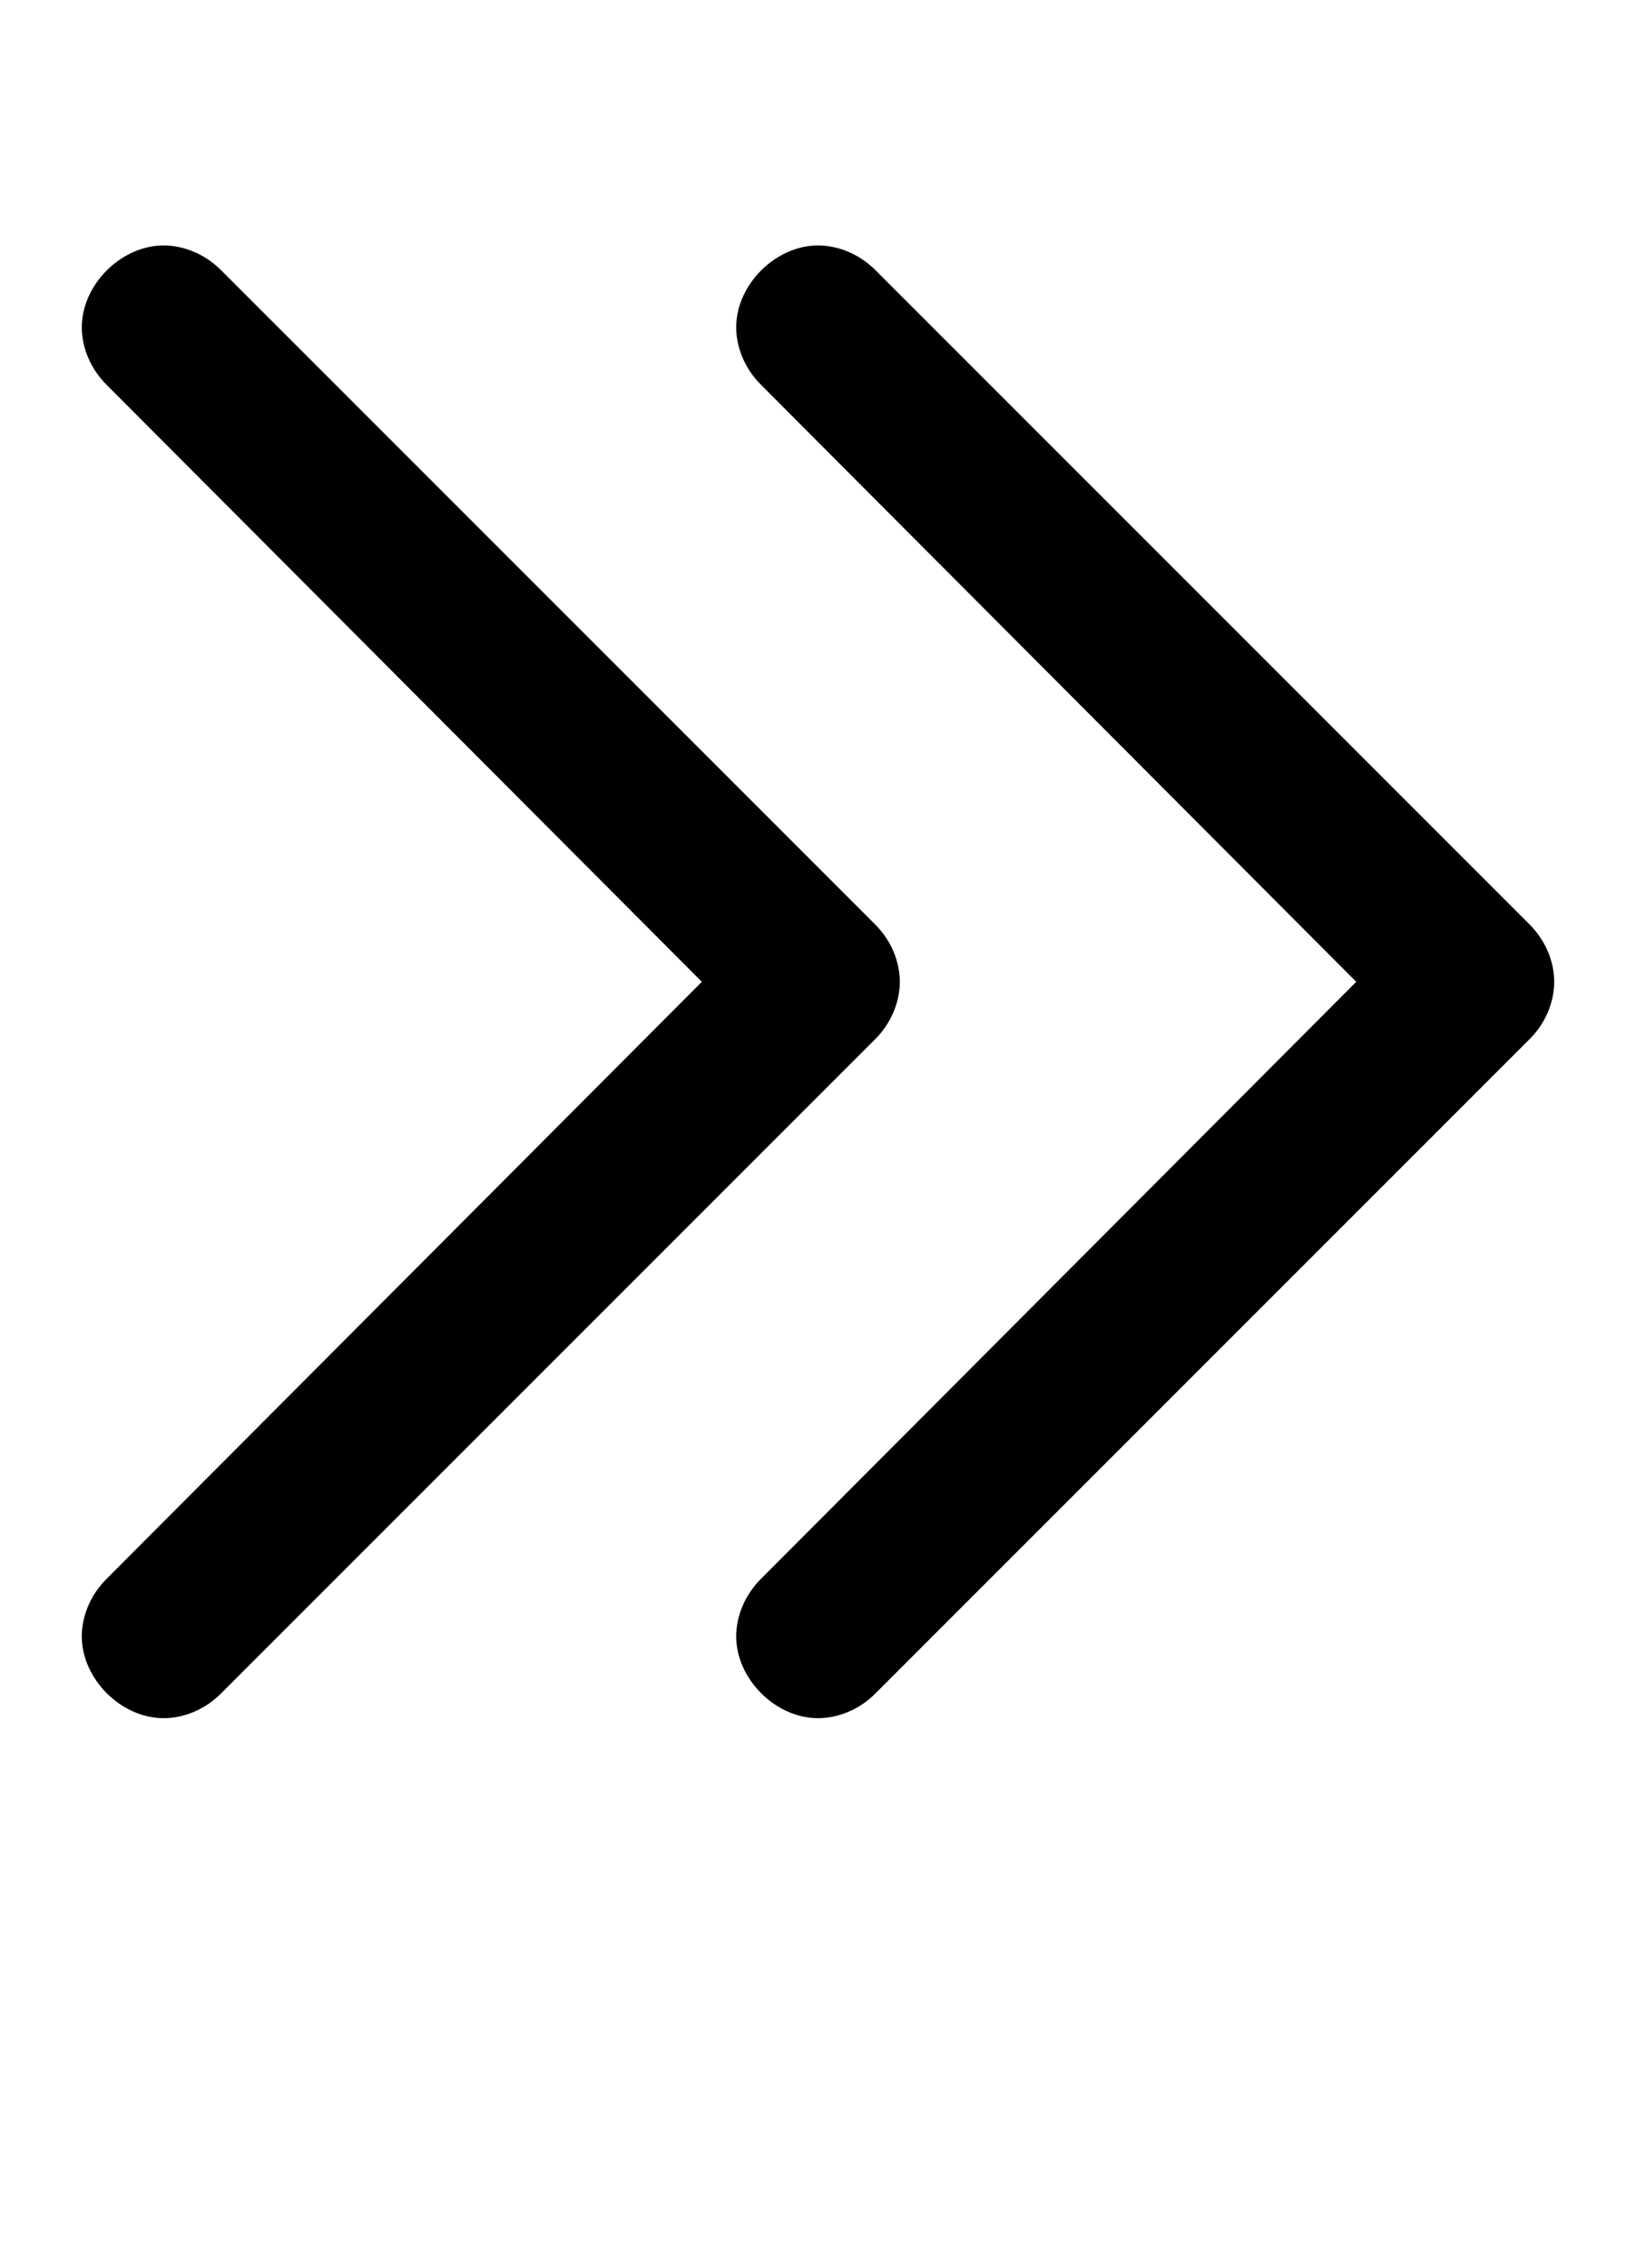 <svg xmlns="http://www.w3.org/2000/svg" viewBox="0 0 1000 1386">
    <g transform="translate(0, 1000) scale(1, -1)">
        <path d="M450 800C450 788 455 775 465 765L829 400L465 35C455 25 450 12 450 0C450 -26 474 -50 500 -50C512 -50 525 -45 535 -35L935 365C945 375 950 388 950 400C950 412 945 425 935 435L535 835C525 845 512 850 500 850C474 850 450 826 450 800ZM50 800C50 788 55 775 65 765L429 400L65 35C55 25 50 12 50 0C50 -26 74 -50 100 -50C112 -50 125 -45 135 -35L535 365C545 375 550 388 550 400C550 412 545 425 535 435L135 835C125 845 112 850 100 850C74 850 50 826 50 800Z" />
    </g>
</svg>